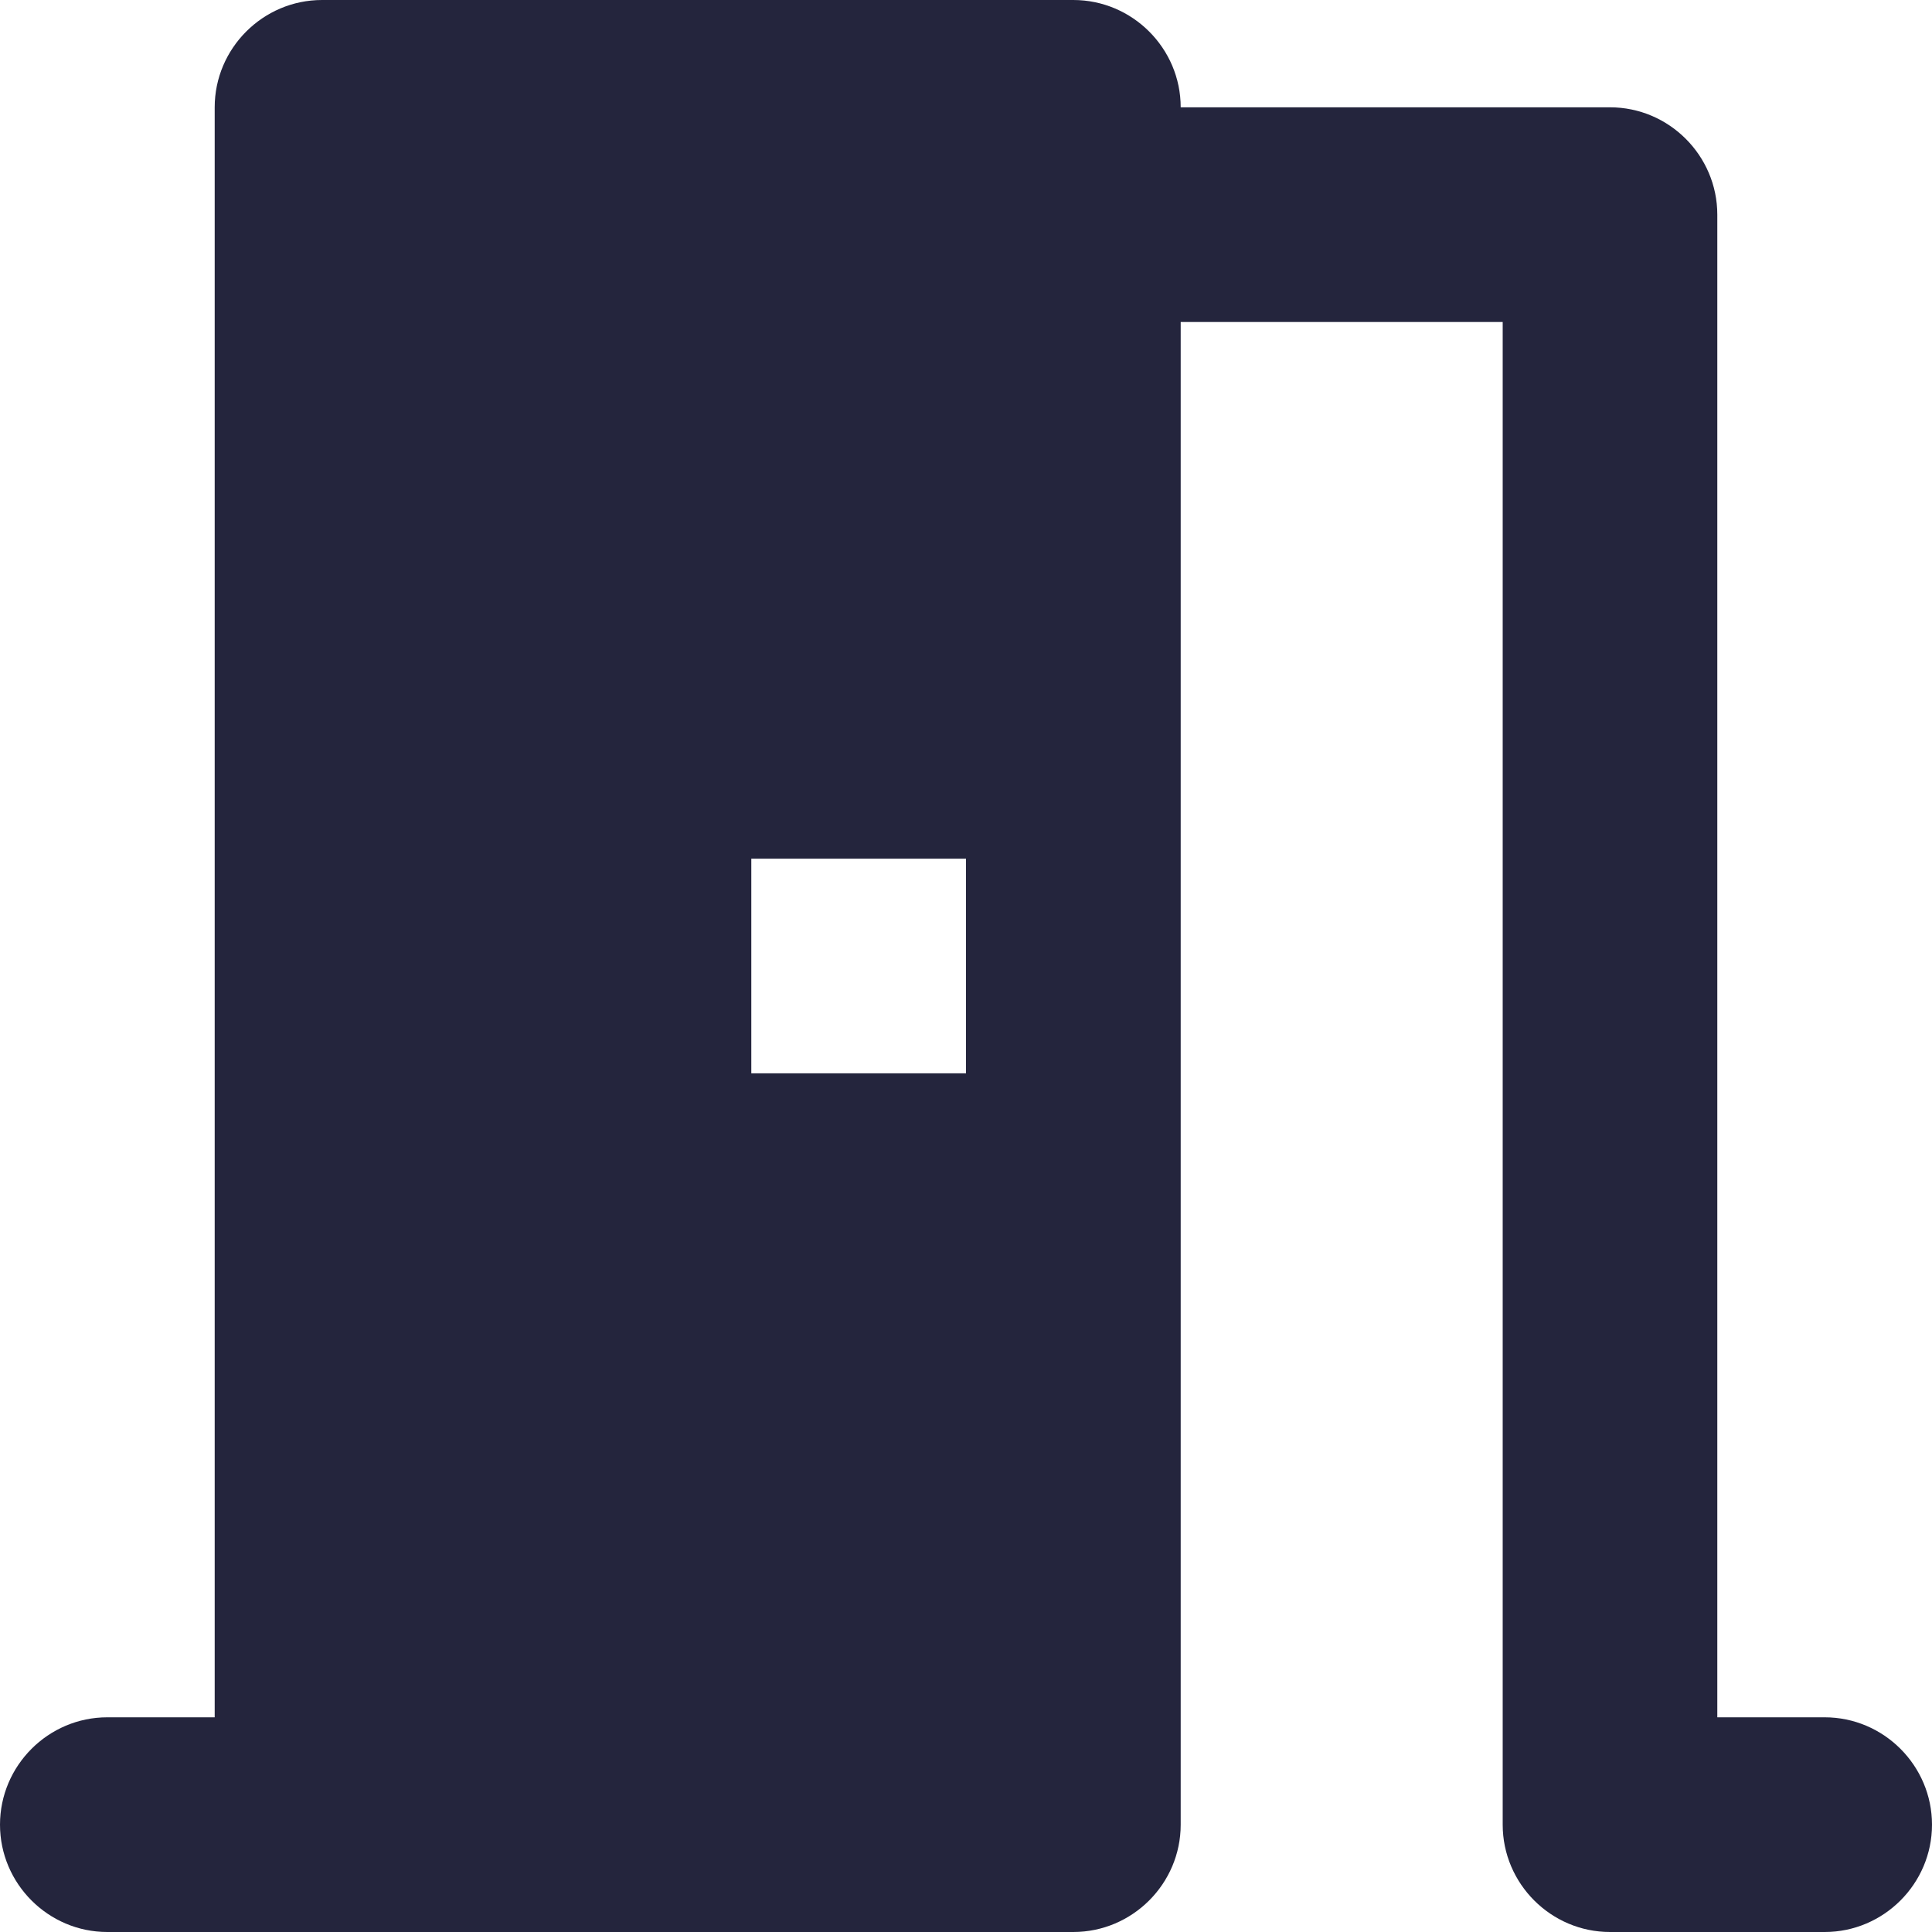 <svg width="24" height="24" viewBox="0 0 24 24" fill="none" xmlns="http://www.w3.org/2000/svg">
<path d="M22.667 21.333H21.333V2.667C21.333 1.933 20.733 1.333 20 1.333H14.667C14.667 0.6 14.067 0 13.333 0H4C3.267 0 2.667 0.6 2.667 1.333V21.333H1.333C0.6 21.333 0 21.933 0 22.667C0 23.4 0.6 24 1.333 24H13.333C14.067 24 14.667 23.4 14.667 22.667V4H18.667V22.667C18.667 23.4 19.267 24 20 24H22.667C23.4 24 24 23.4 24 22.667C24 21.933 23.4 21.333 22.667 21.333ZM12 13.333H9.333V10.667H12V13.333Z" fill="#24253D"/>
</svg>

